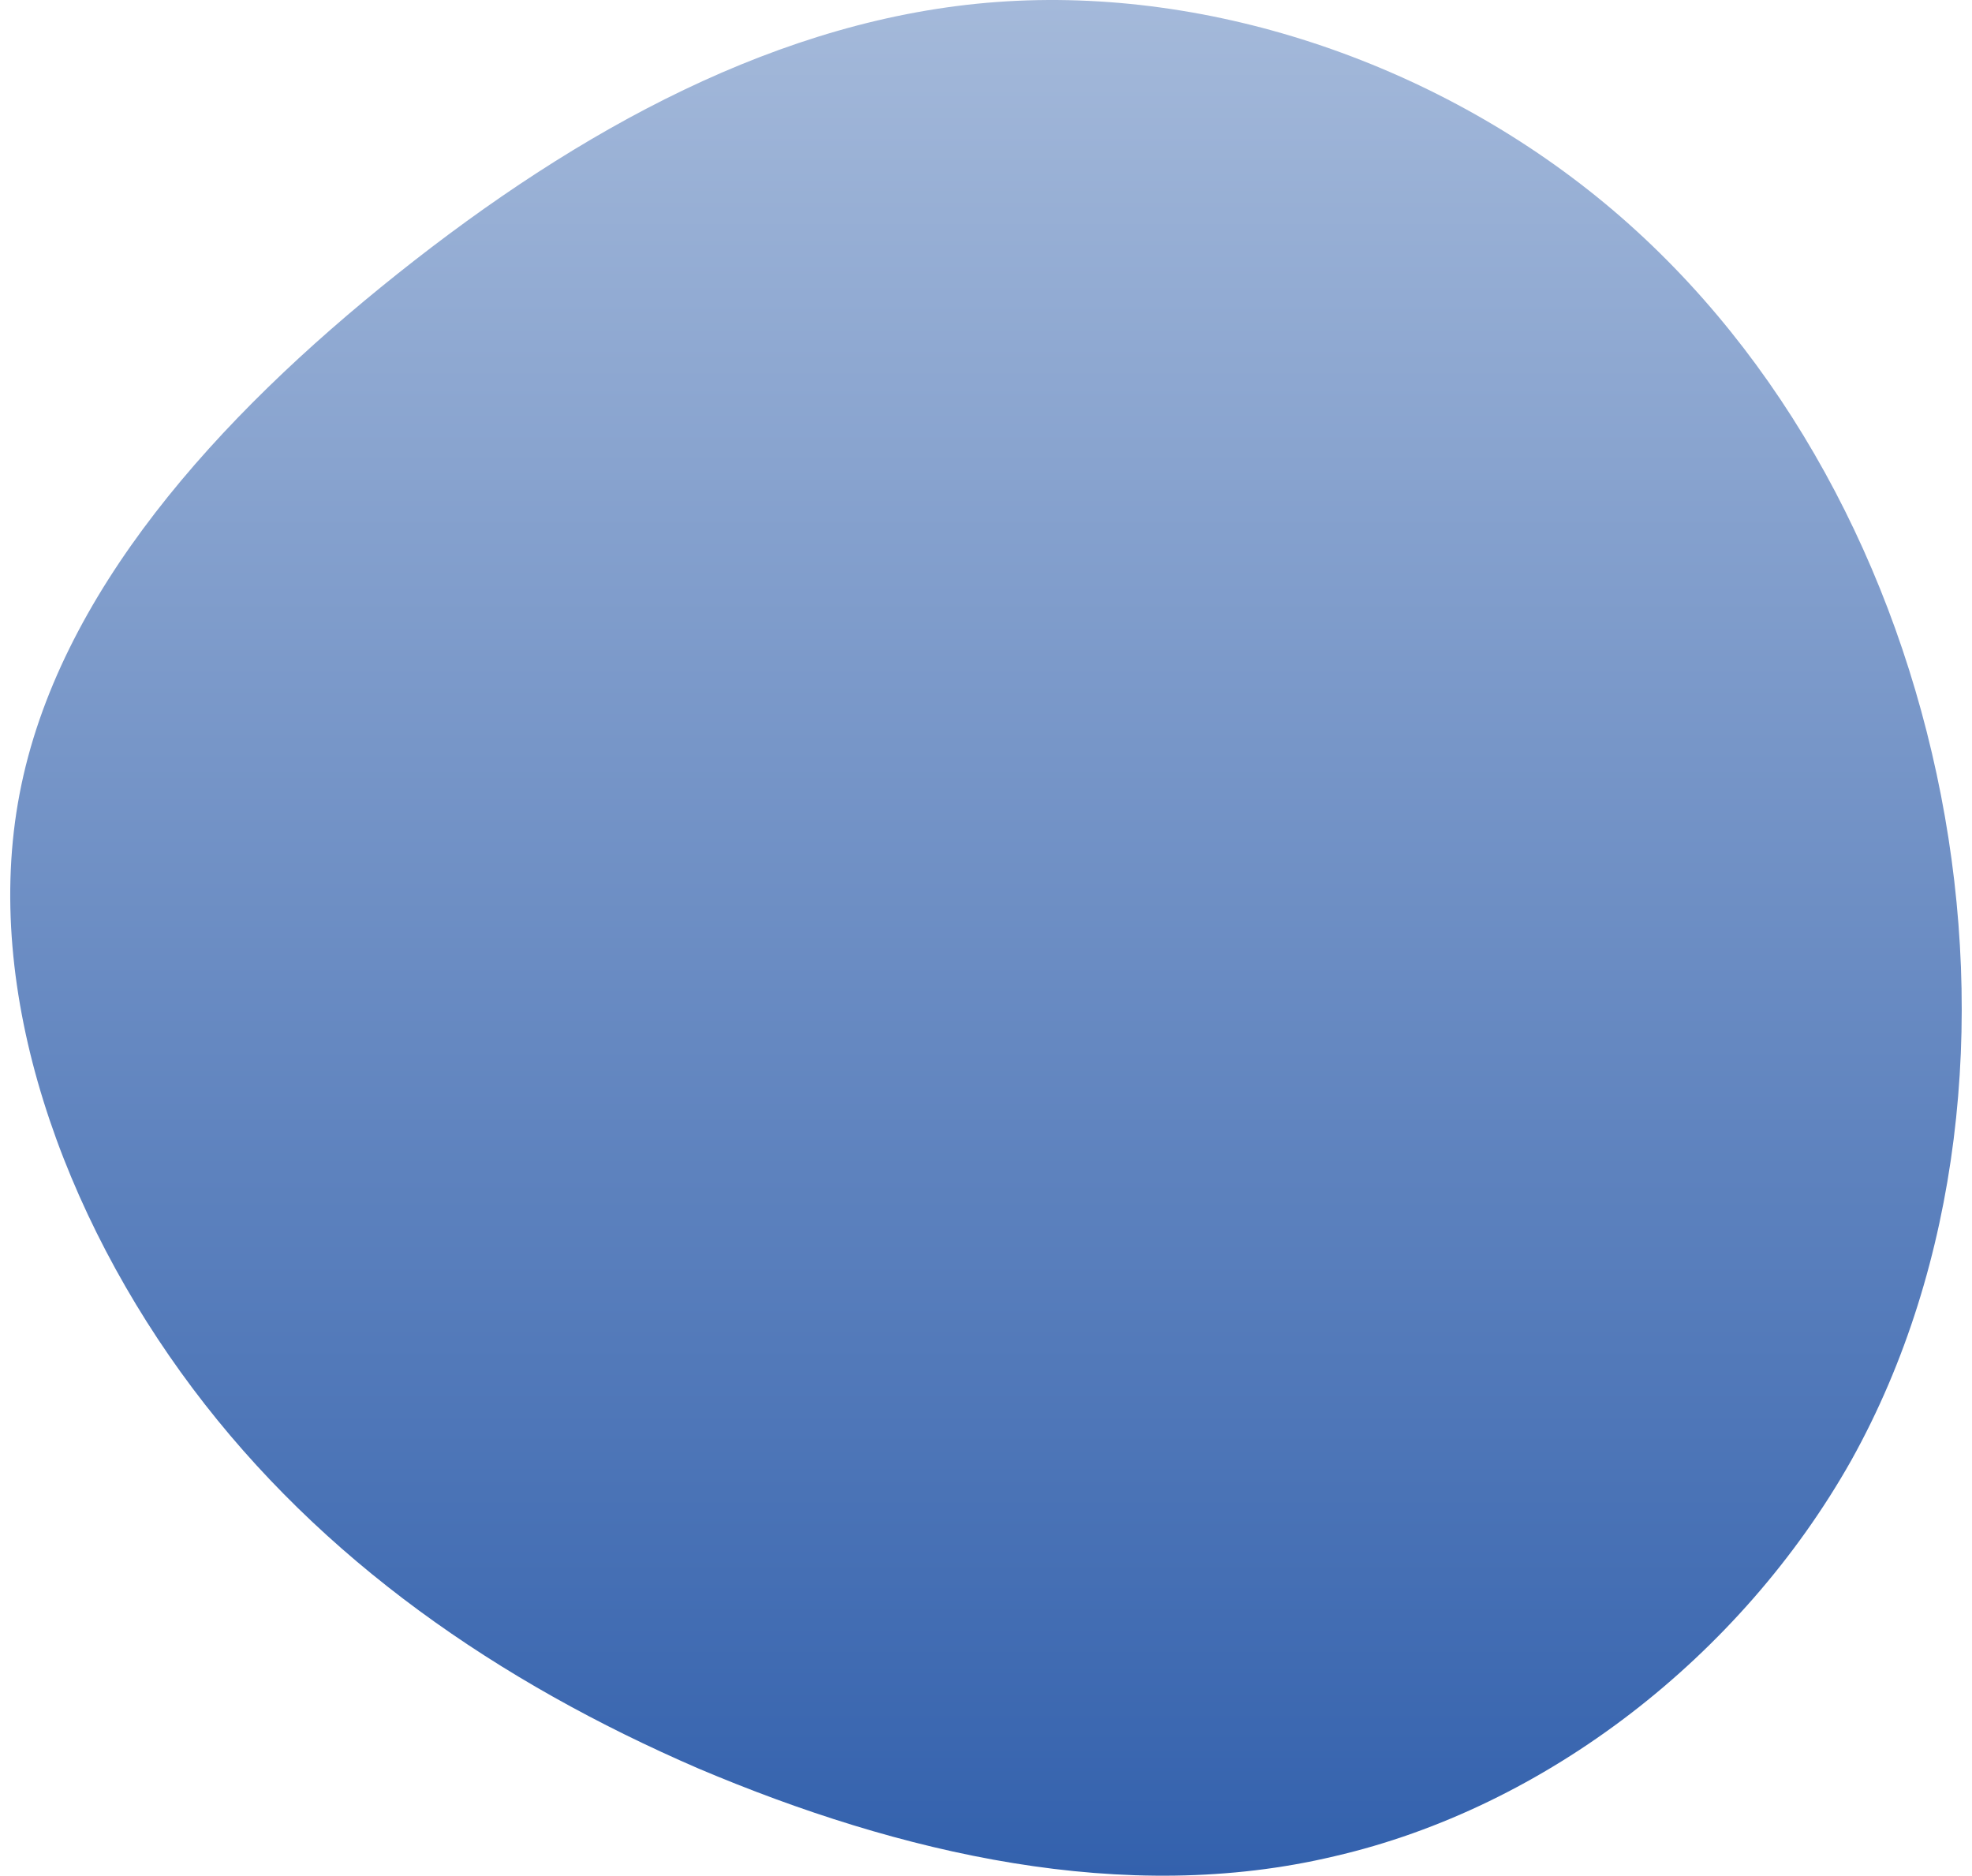 <svg width="143" height="136" viewBox="0 0 143 136" fill="none" xmlns="http://www.w3.org/2000/svg">
<path d="M116.977 15.25C129.44 25.85 137.542 41.22 140.747 57.651C143.952 74.081 142.171 91.659 134.248 105.881C126.235 120.103 112.08 131.057 96.768 134.59C81.544 138.212 65.252 134.413 50.652 128.23C36.14 121.958 23.32 113.125 13.973 100.67C4.625 88.214 -1.34 71.961 1.42 57.562C4.18 43.075 15.753 30.267 28.84 19.843C41.927 9.42 56.617 1.293 72.285 0.145C87.954 -1.004 104.602 4.738 116.977 15.25Z" fill="url(#paint0_linear_3044_85099)"/>
<defs>
<linearGradient id="paint0_linear_3044_85099" x1="71.499" y1="0" x2="71.499" y2="136" gradientUnits="userSpaceOnUse">
<stop stop-color="#A4B9DA"/>
<stop offset="1" stop-color="#3361AD"/>
</linearGradient>
</defs>
</svg>
